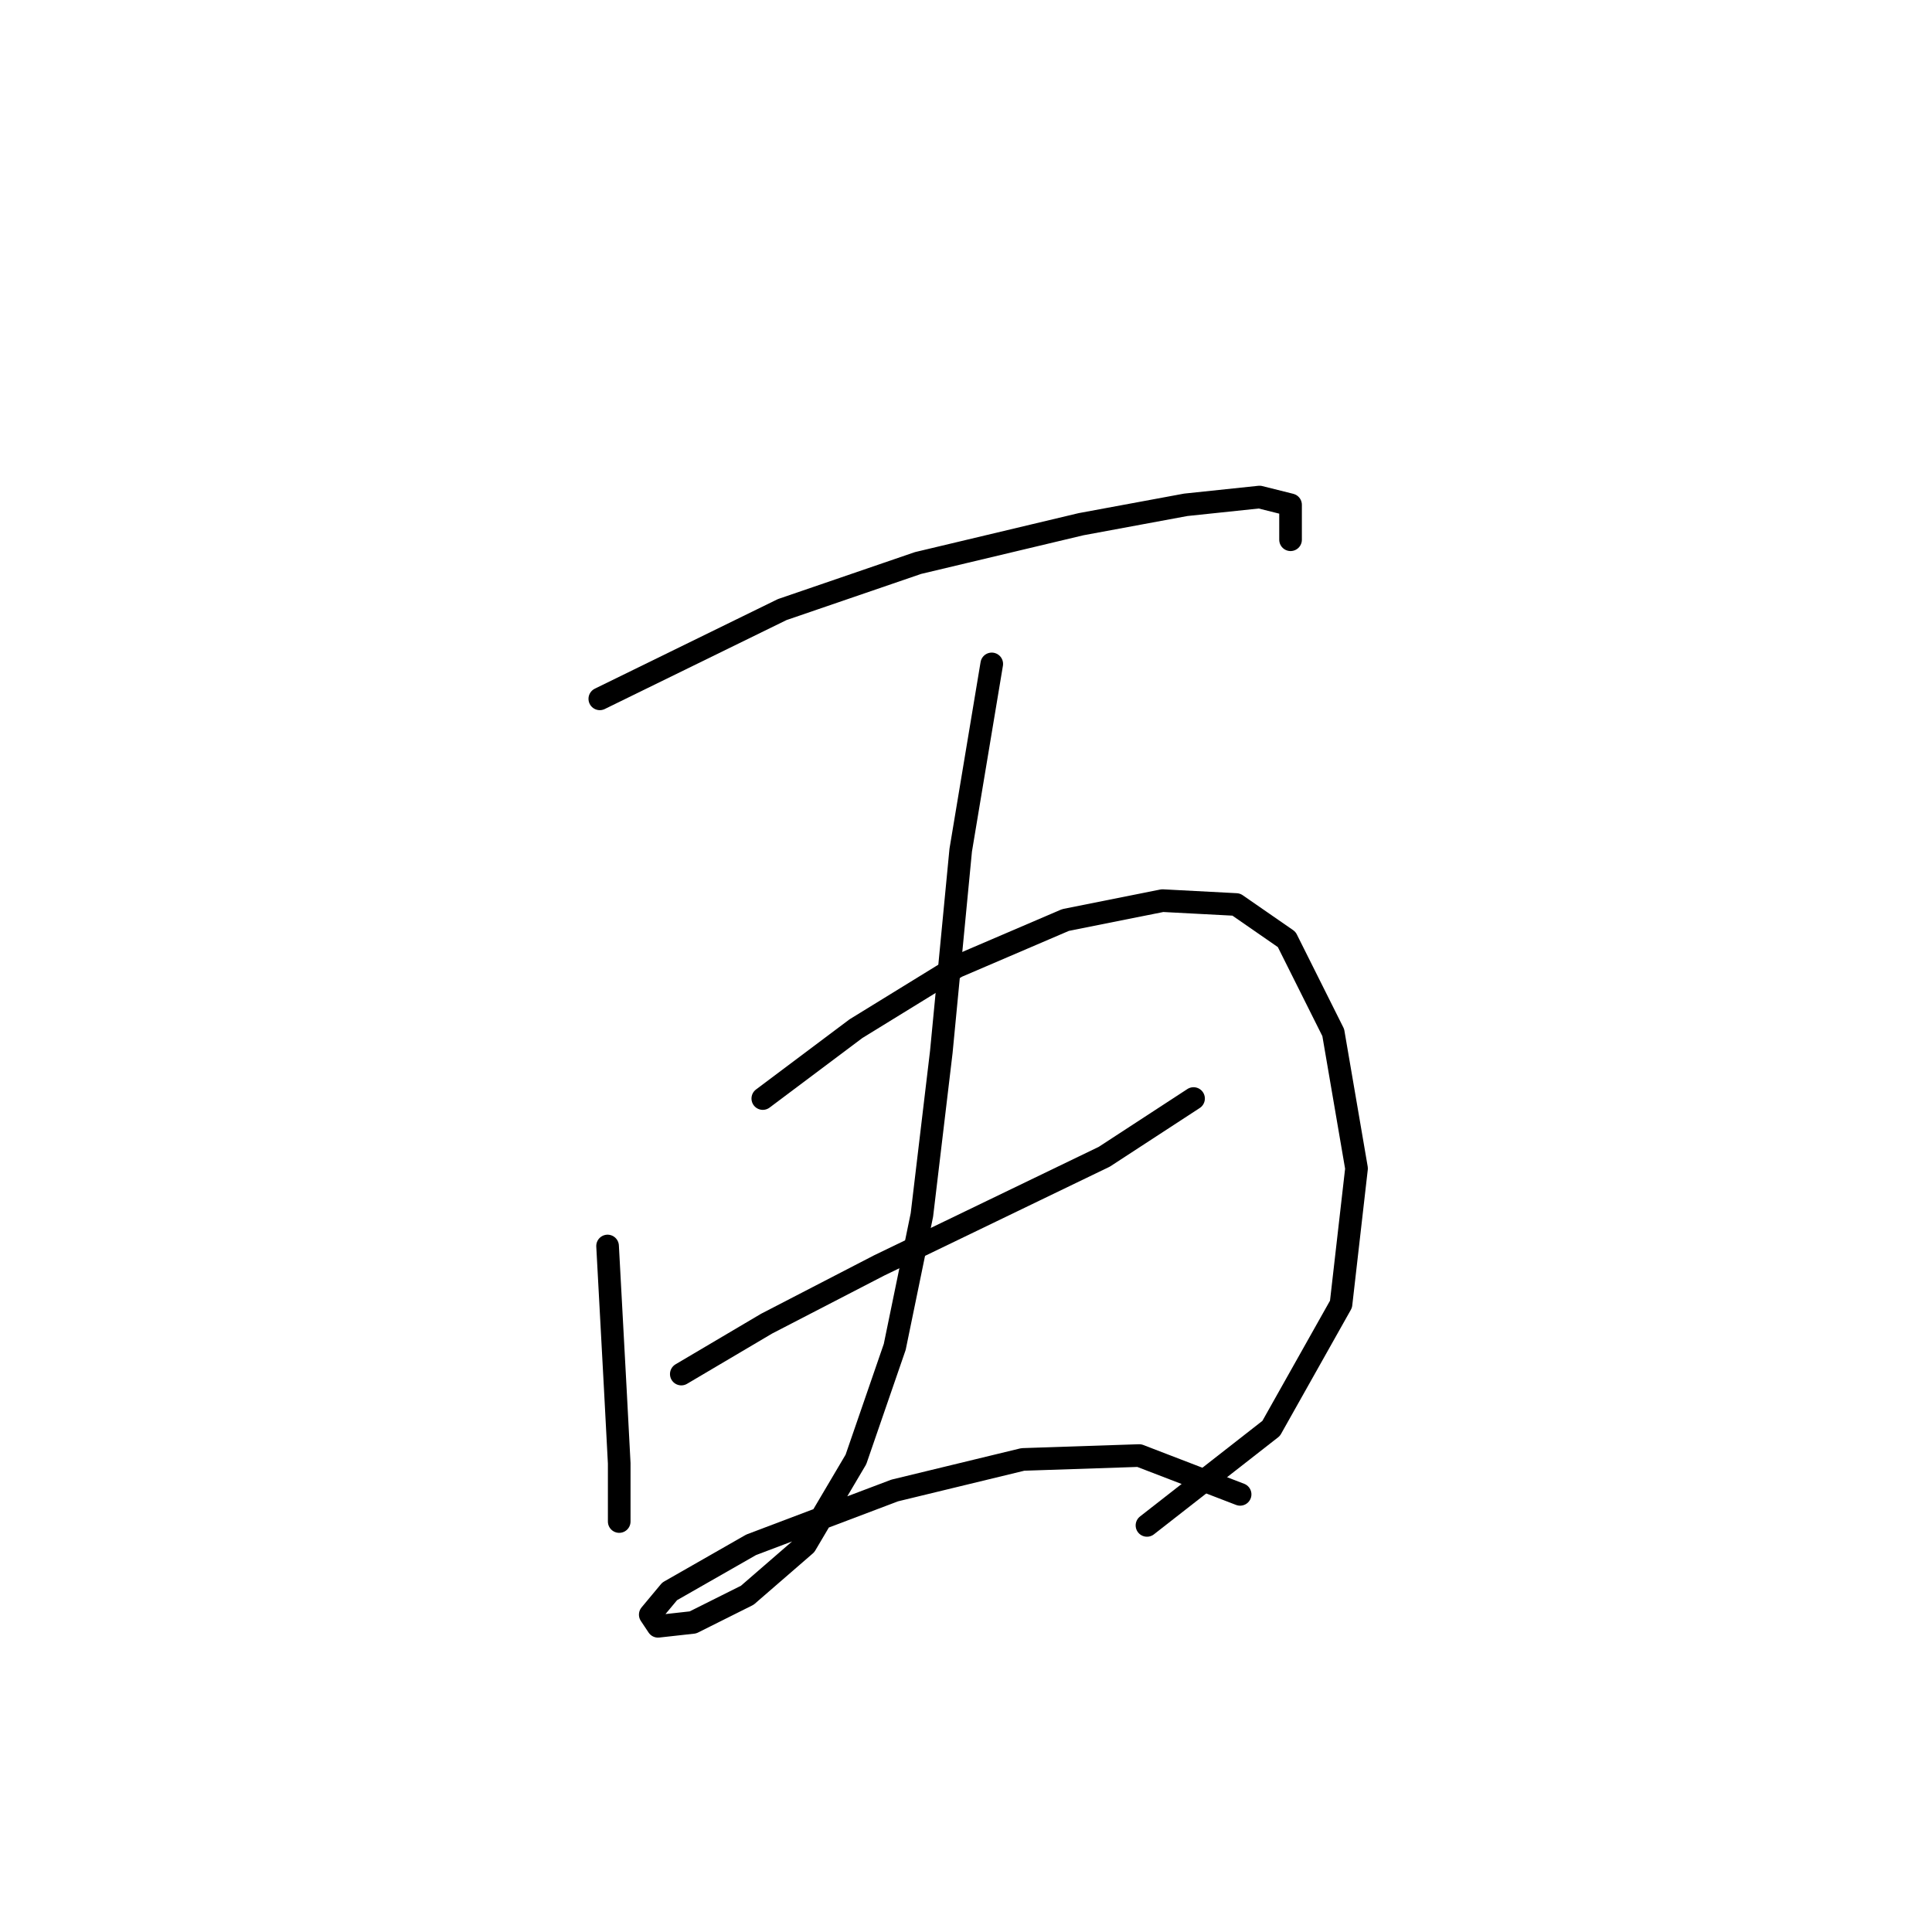<?xml version="1.0" standalone="no"?>
    <svg width="256" height="256" xmlns="http://www.w3.org/2000/svg" version="1.1">
    <polyline stroke="black" stroke-width="3" stroke-linecap="round" fill="transparent" stroke-linejoin="round" points="79.478 92.6 103.646 80.773 121.643 74.603 143.239 69.461 157.122 66.89 166.892 65.862 171.005 66.89 171.005 71.518 171.005 71.518 " />
        <polyline stroke="black" stroke-width="3" stroke-linecap="round" fill="transparent" stroke-linejoin="round" points="80.507 165.102 81.535 184.127 82.049 193.897 82.049 200.067 82.049 201.61 82.049 198.01 82.049 198.01 " />
        <polyline stroke="black" stroke-width="3" stroke-linecap="round" fill="transparent" stroke-linejoin="round" points="101.075 145.562 113.415 136.307 126.784 128.08 141.182 121.909 154.037 119.338 163.807 119.852 170.491 124.48 176.662 136.821 179.747 154.818 177.69 172.815 168.434 189.269 151.98 202.124 151.98 202.124 " />
        <polyline stroke="black" stroke-width="3" stroke-linecap="round" fill="transparent" stroke-linejoin="round" points="90.276 182.07 101.589 175.386 116.501 167.673 131.412 160.474 146.324 153.275 158.151 145.562 158.151 145.562 " />
        <polyline stroke="black" stroke-width="3" stroke-linecap="round" fill="transparent" stroke-linejoin="round" points="131.412 87.972 127.299 112.654 124.728 139.392 122.157 160.988 118.557 178.471 113.415 193.383 106.731 204.695 99.018 211.379 91.819 214.979 87.191 215.493 86.163 213.95 88.734 210.865 99.532 204.695 118.557 197.496 135.526 193.383 150.952 192.868 164.321 198.01 164.321 198.01 " />
        </svg>